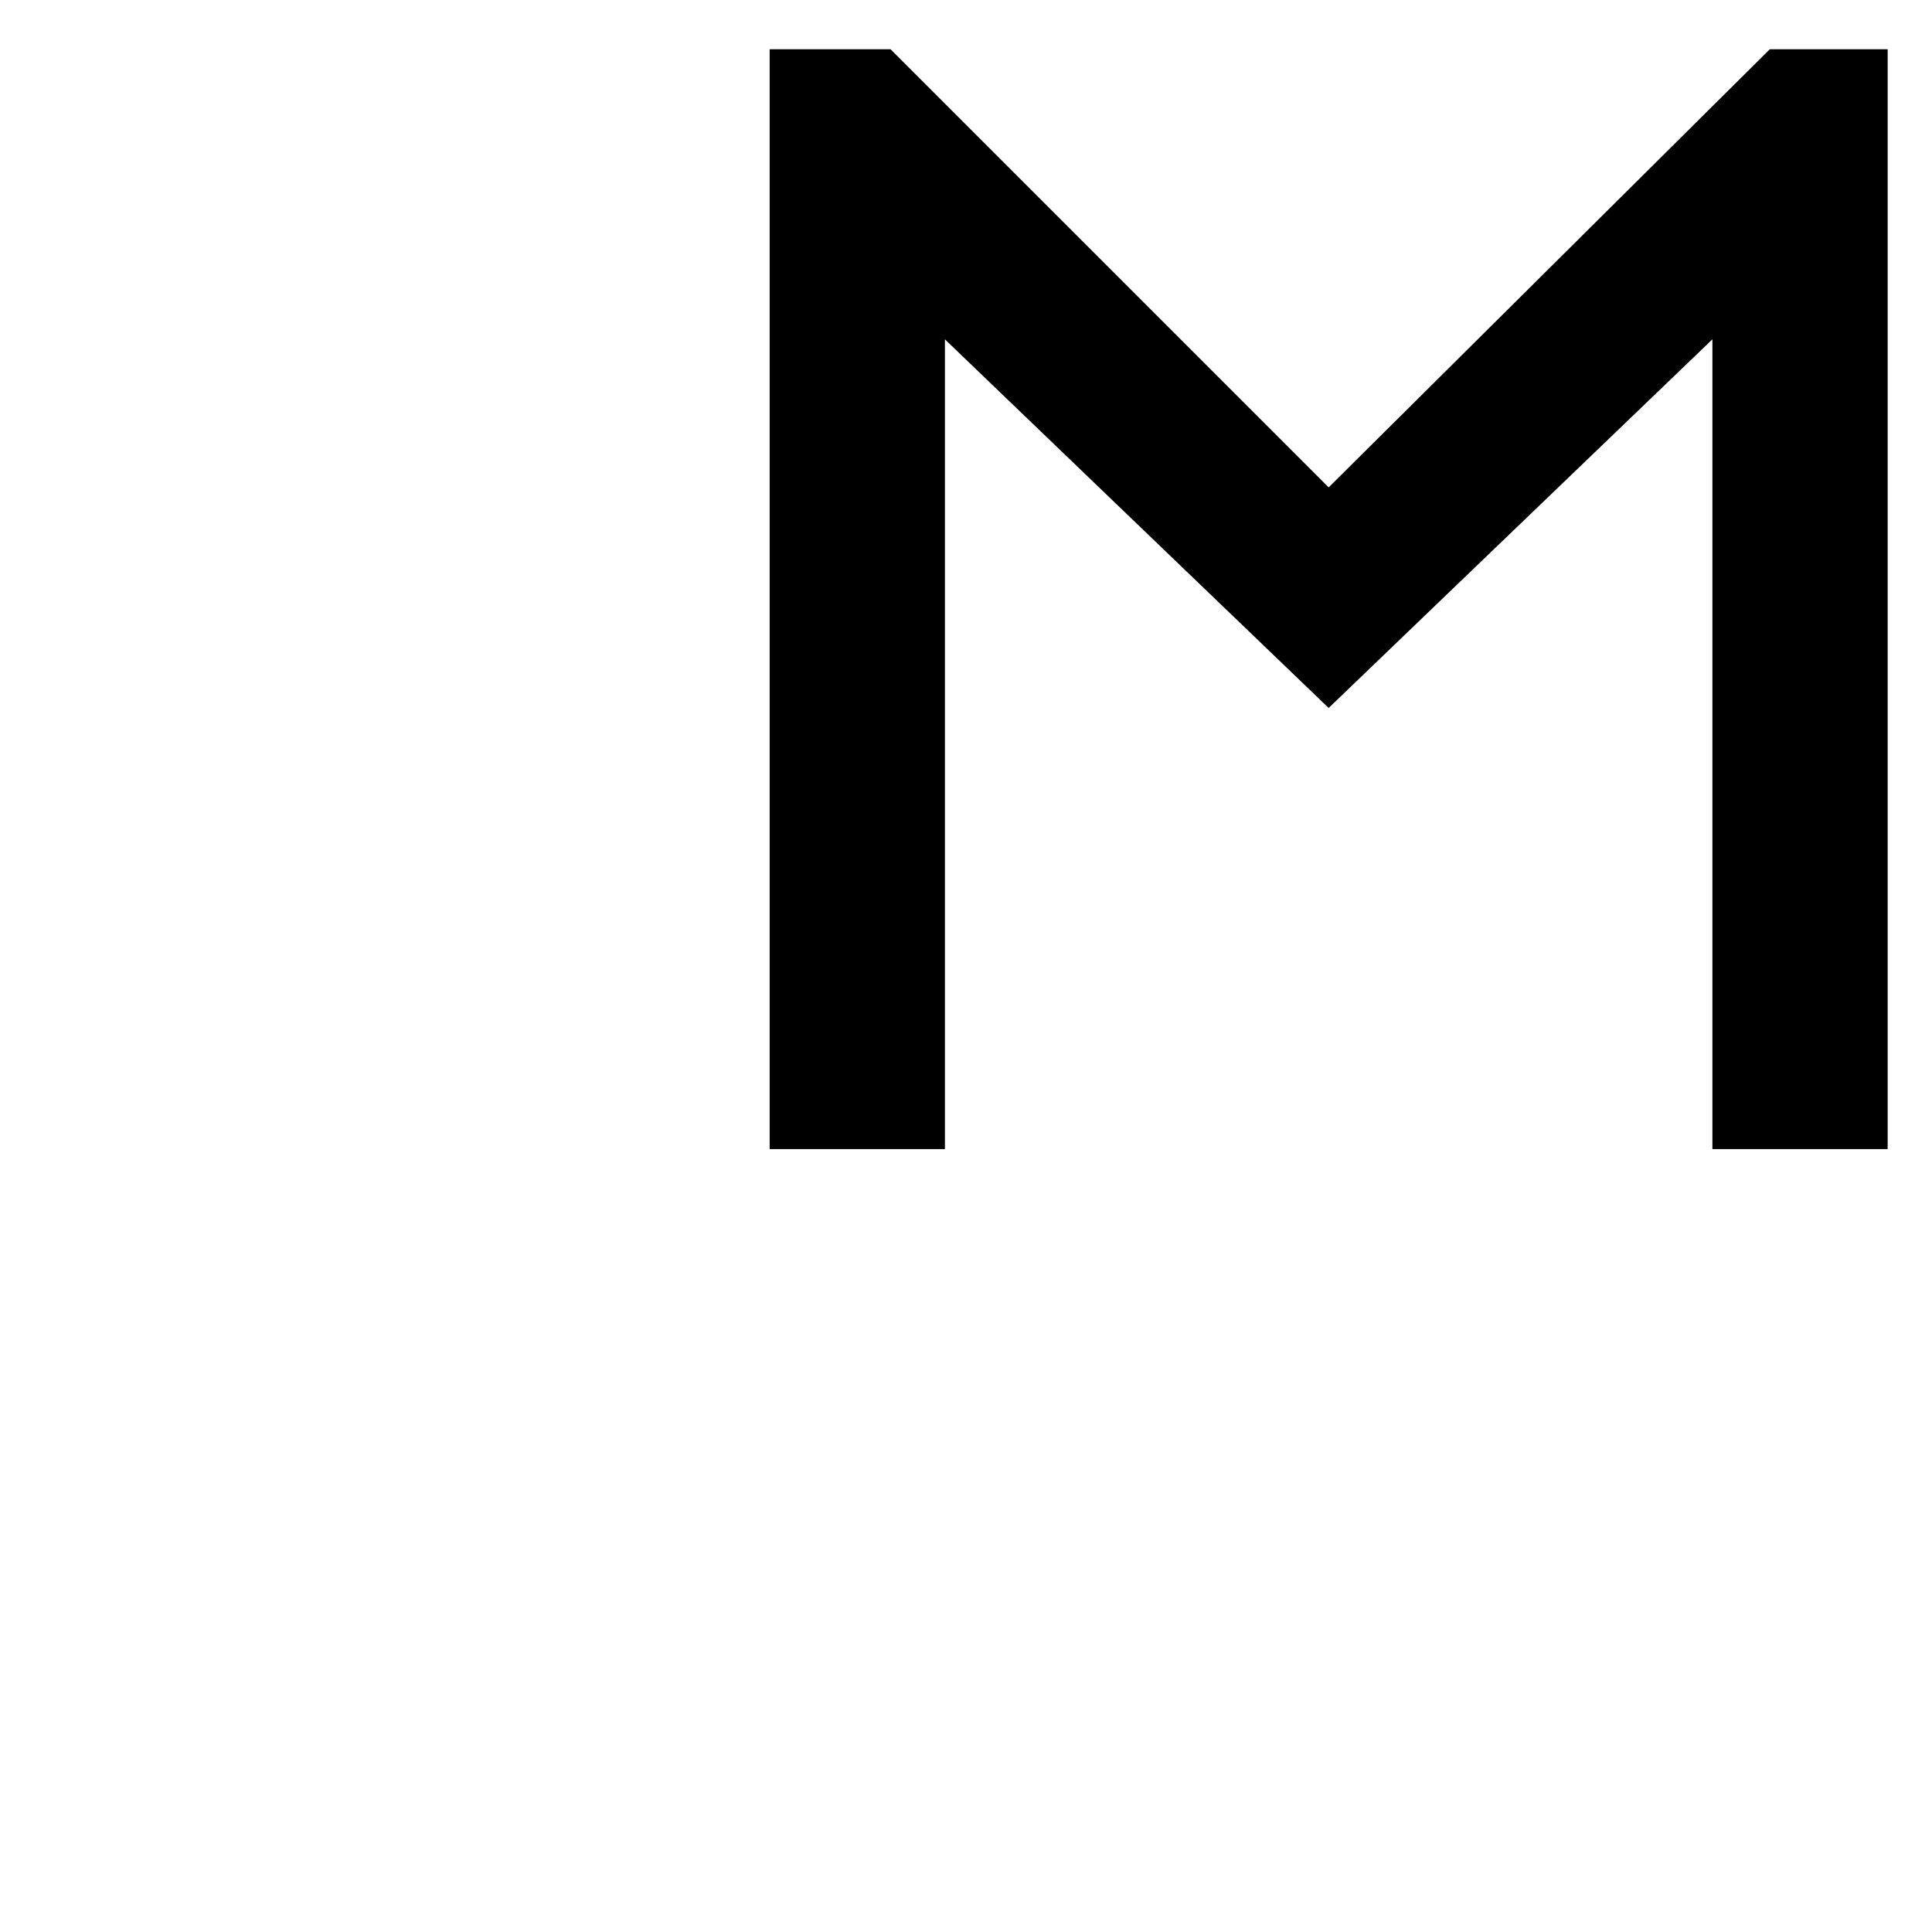 <?xml version="1.0" encoding="utf-8"?>
<!-- Generator: Adobe Illustrator 15.1.0, SVG Export Plug-In . SVG Version: 6.00 Build 0)  -->
<!DOCTYPE svg PUBLIC "-//W3C//DTD SVG 1.1//EN" "http://www.w3.org/Graphics/SVG/1.1/DTD/svg11.dtd">
<svg version="1.1" xmlns="http://www.w3.org/2000/svg" xmlns:xlink="http://www.w3.org/1999/xlink" x="0px" y="0px" width="640px"
	 height="640px" viewBox="0 0 640 640" enable-background="new 0 0 640 640" xml:space="preserve">
<g id="memory_background">
	<rect fill="#FFFFFF" width="640" height="640"/>
</g>
<g id="memory_letter">
	<g>
		<path d="M254.957,16.314h40.039l145.139,145.139L586.273,16.314h39.037V380.66h-58.056V112.406l-127.12,122.117L313.013,112.406
			V380.66h-58.056V16.314z"/>
	</g>
</g>
</svg>
